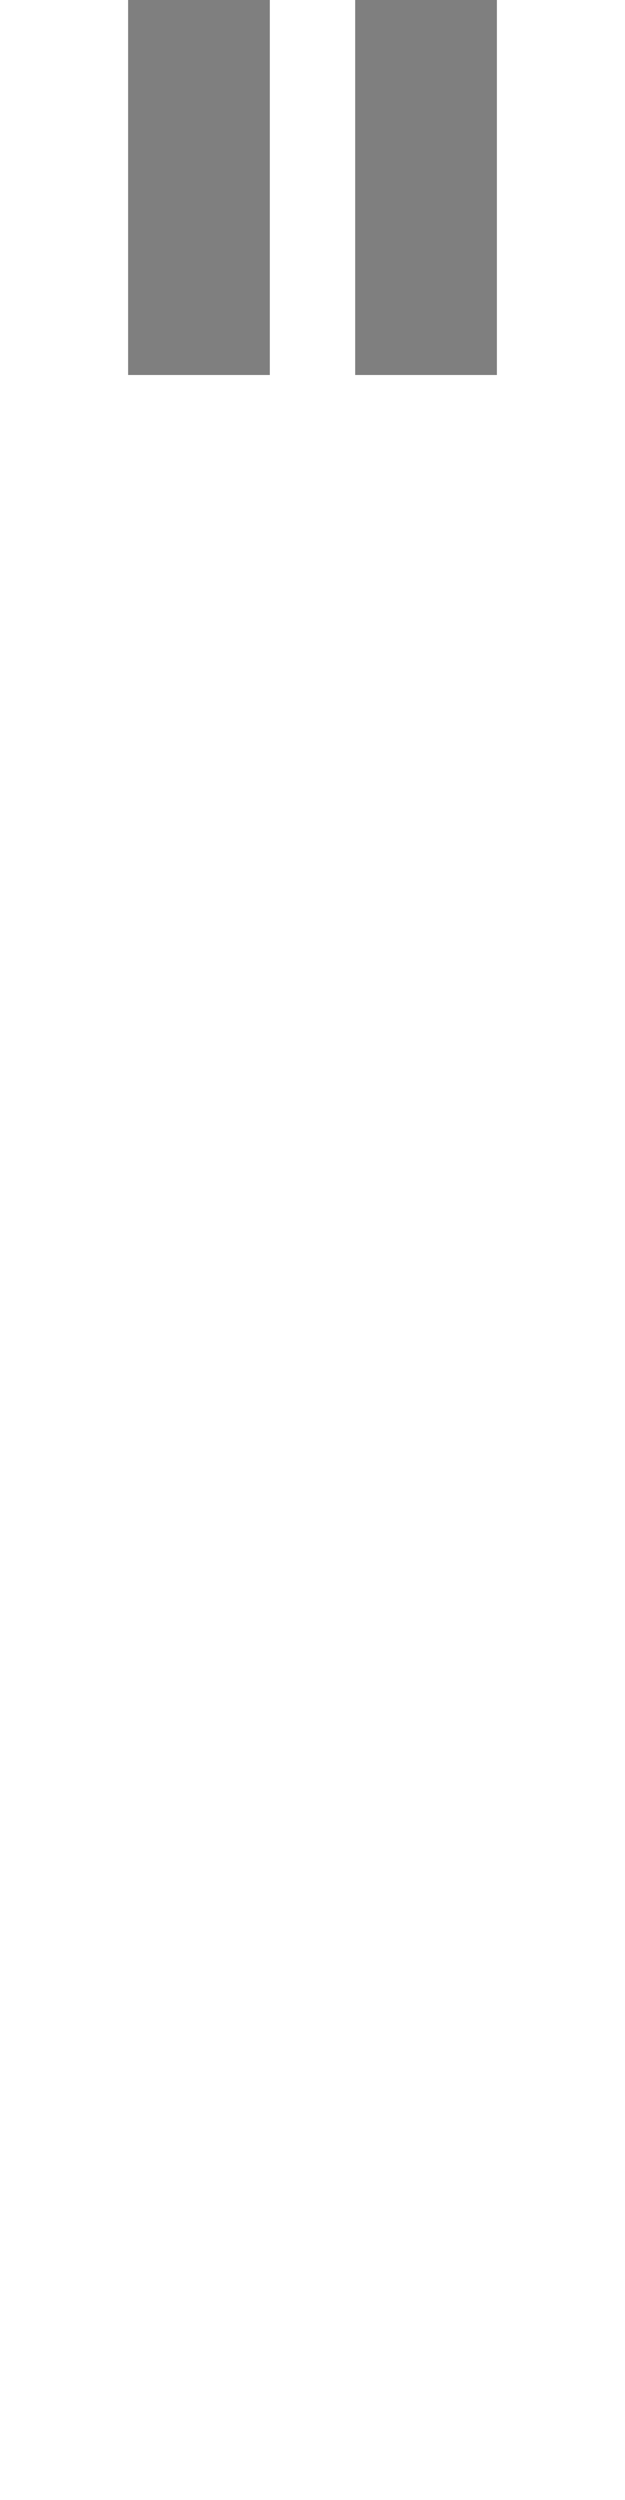 <?xml version="1.0" encoding="UTF-8" standalone="no"?>
<!-- Created with Inkscape (http://www.inkscape.org/) -->

<svg
   width="250"
   height="1000"
   viewBox="0 0 66.146 264.583"
   version="1.1"
   id="svg5"
   sodipodi:docname="U+0022.svg"
   inkscape:version="1.2.1 (9c6d41e410, 2022-07-14)"
   xmlns:inkscape="http://www.inkscape.org/namespaces/inkscape"
   xmlns:sodipodi="http://sodipodi.sourceforge.net/DTD/sodipodi-0.dtd"
   xmlns="http://www.w3.org/2000/svg"
   xmlns:svg="http://www.w3.org/2000/svg">
  <sodipodi:namedview
     id="namedview2022"
     pagecolor="#ffffff"
     bordercolor="#000000"
     borderopacity="0.25"
     inkscape:showpageshadow="2"
     inkscape:pageopacity="0.0"
     inkscape:pagecheckerboard="0"
     inkscape:deskcolor="#d1d1d1"
     showgrid="false"
     inkscape:zoom="0.472"
     inkscape:cx="-776.48305"
     inkscape:cy="439.61864"
     inkscape:window-width="1920"
     inkscape:window-height="1191"
     inkscape:window-x="-9"
     inkscape:window-y="-9"
     inkscape:window-maximized="1"
     inkscape:current-layer="svg5" />
  <defs
     id="defs2" />
  <path
     style="fill:none;stroke:#000000;stroke-width:15;stroke-linecap:square;stroke-linejoin:bevel;stroke-opacity:0.5;paint-order:fill markers stroke"
     d="M 21.057,7.5 V 32.187"
     id="path4238" />
  <path
     style="fill:none;stroke:#000000;stroke-width:15;stroke-linecap:square;stroke-linejoin:bevel;stroke-opacity:0.5;paint-order:fill markers stroke"
     d="M 45.089,7.5 V 32.187"
     id="path4240" />
</svg>
